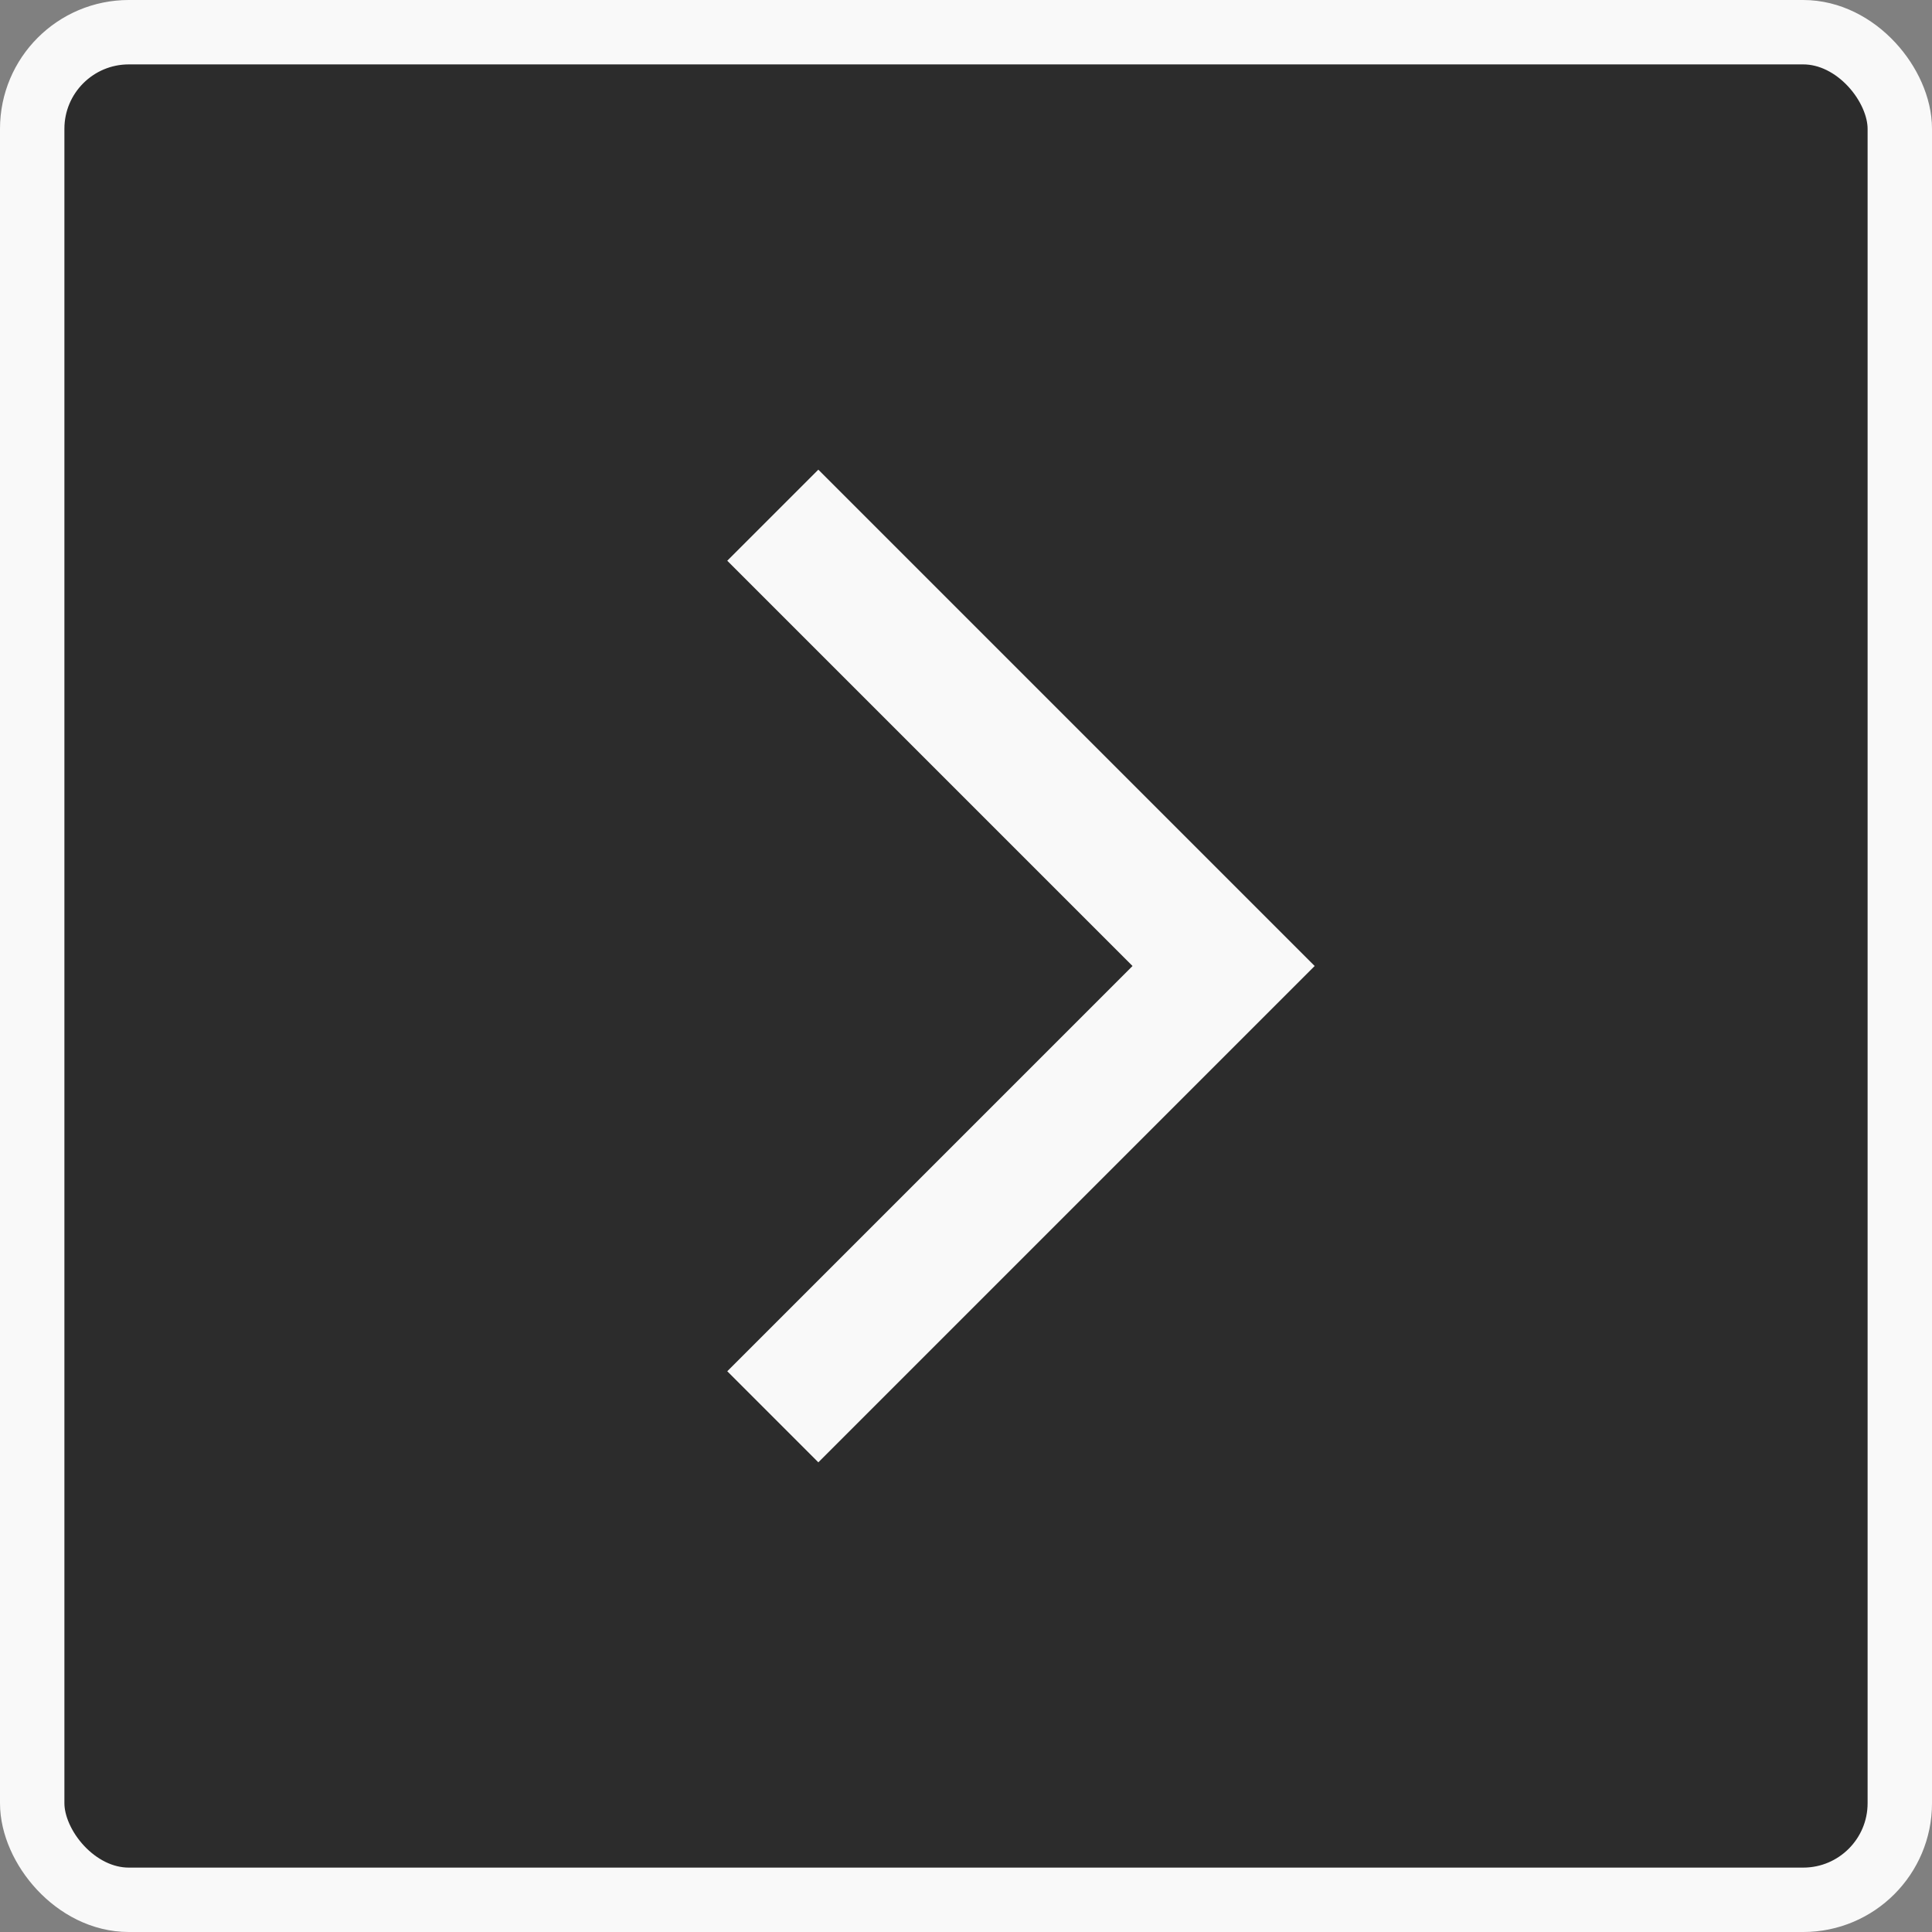 <svg width="30" height="30" viewBox="0 0 30 30" fill="rgba(44, 44, 44, 1)" xmlns="http://www.w3.org/2000/svg">
<rect x="0" y="0" width="30" height="30" fill="#808080" stroke="none"/>
<rect x="0.5" y="0.5" width="29" height="29" rx="1.5" stroke="#F9F9F9"/>
<path d="M12 8L19 15L12 22" stroke="#F9F9F9" stroke-width="2"/>
</svg>
